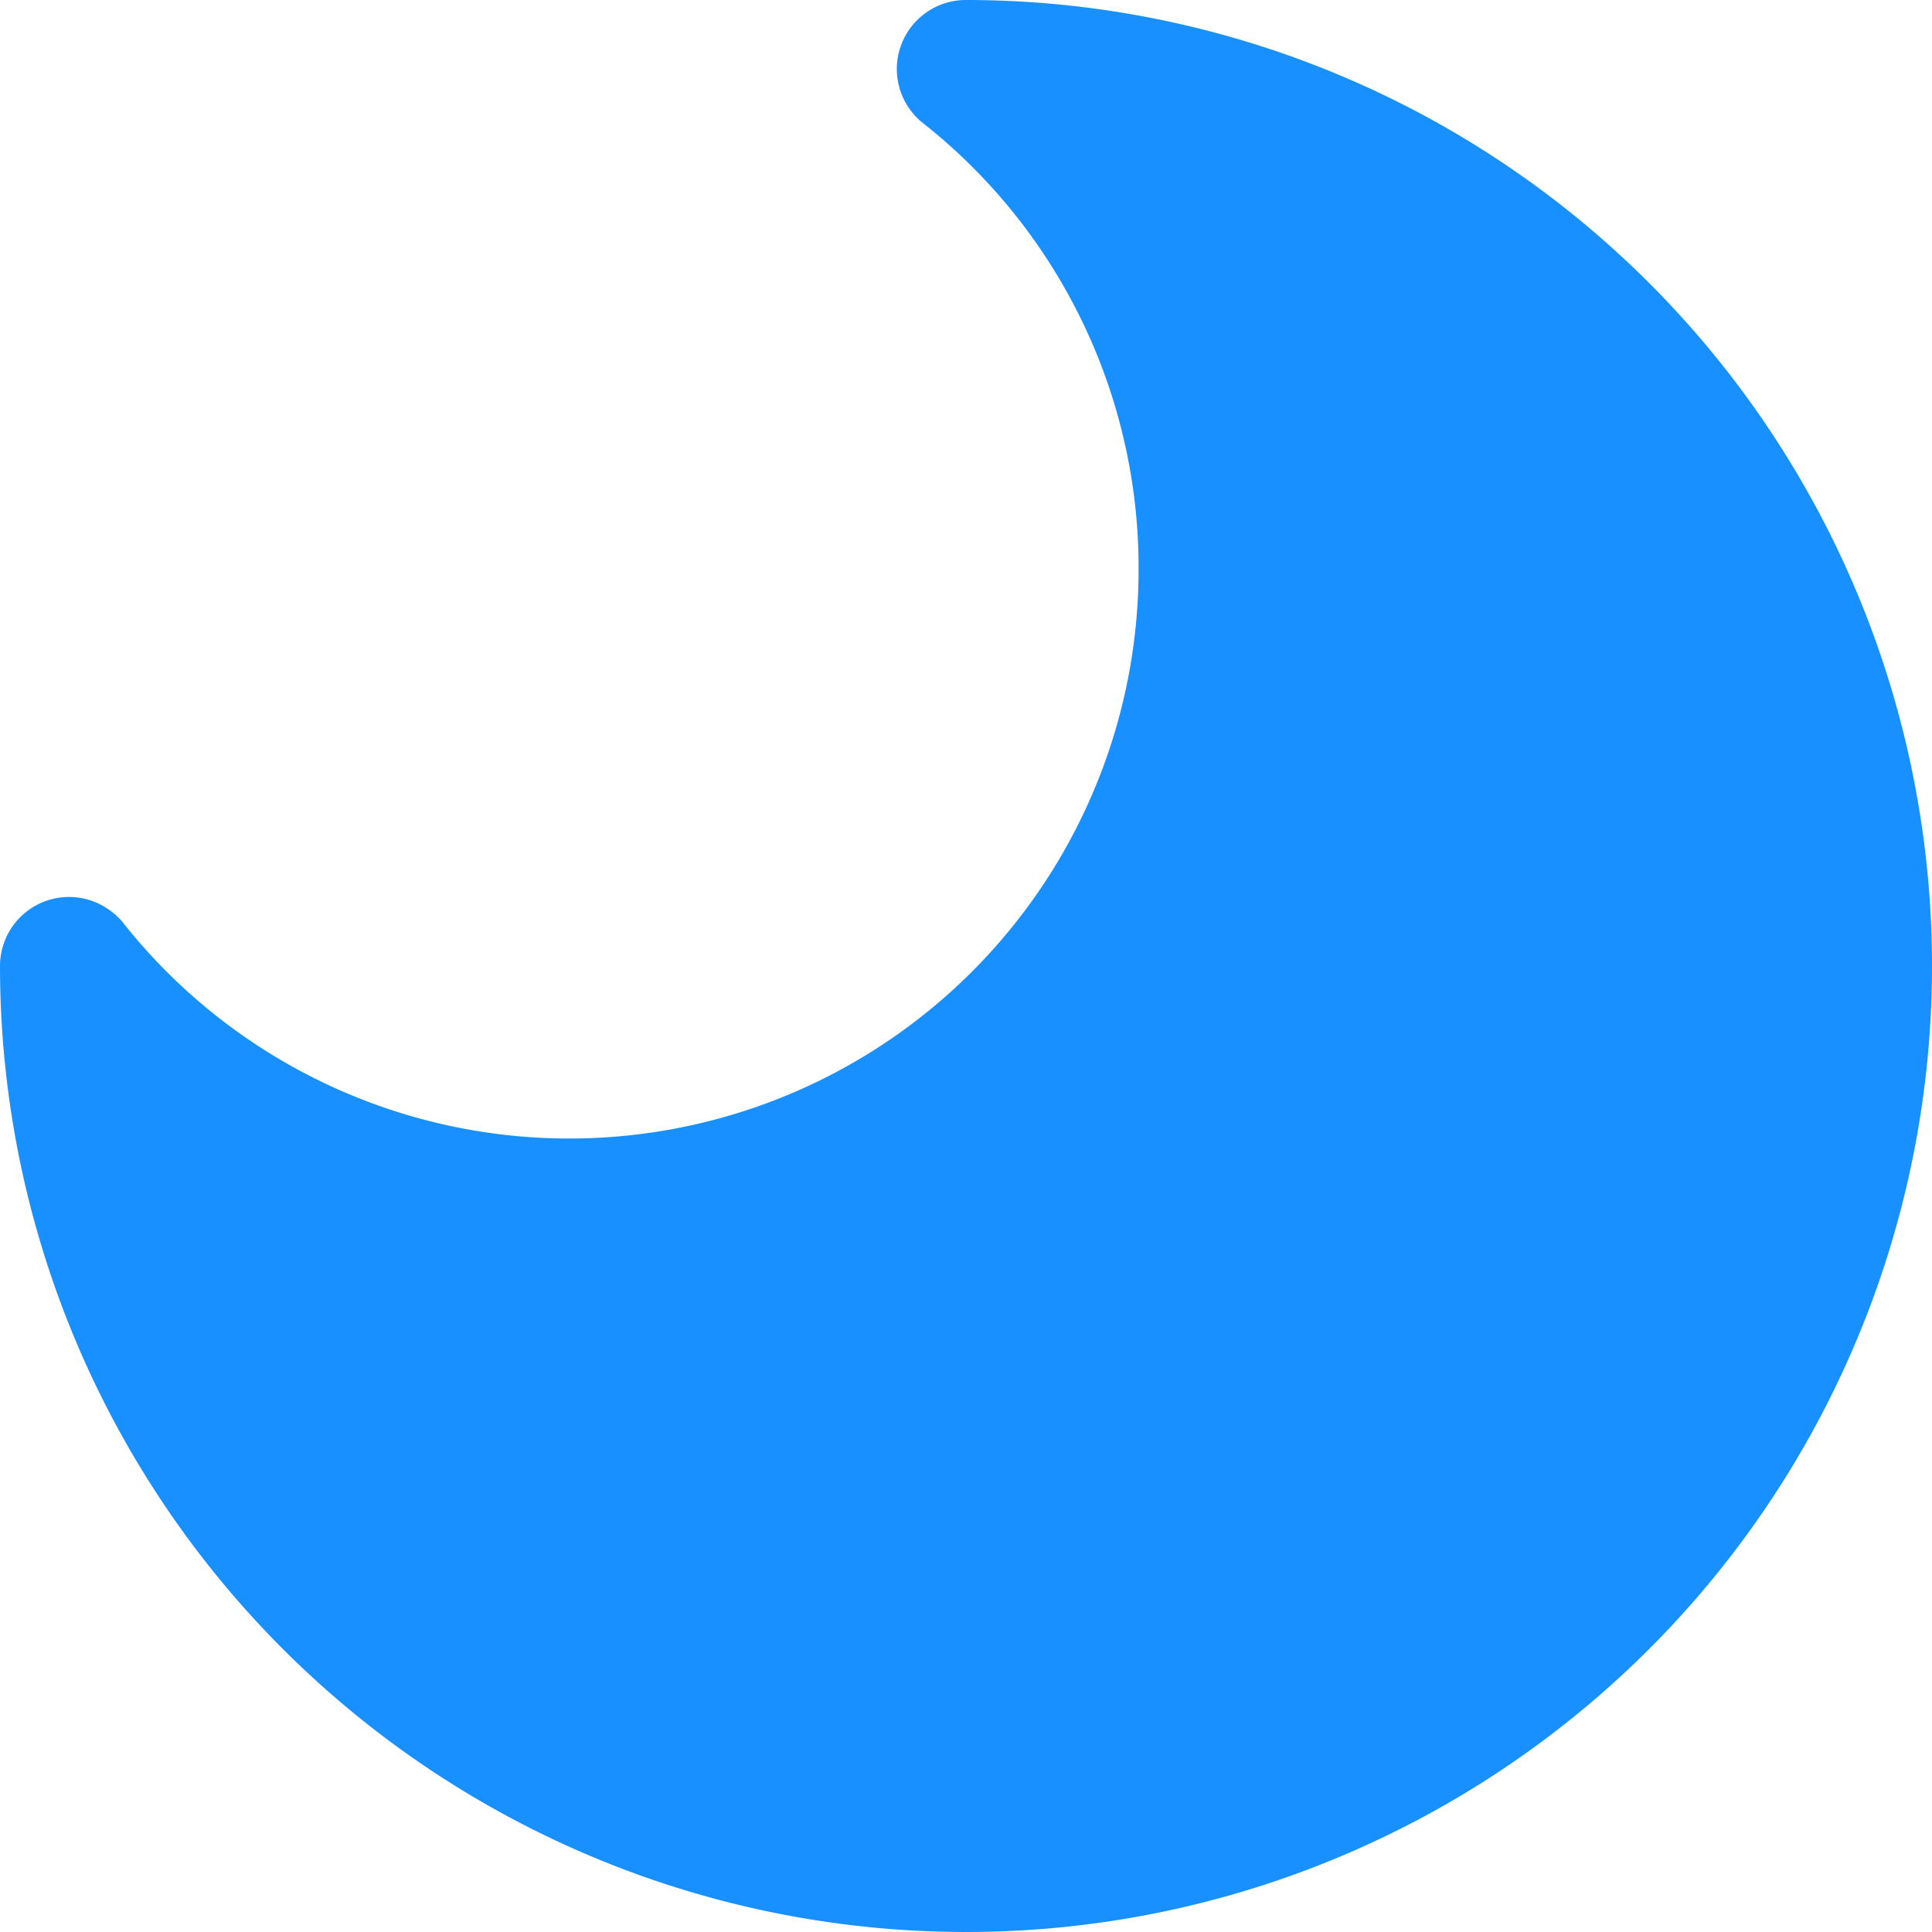 <svg xmlns="http://www.w3.org/2000/svg" xmlns:xlink="http://www.w3.org/1999/xlink" width="200" height="200" class="icon" p-id="3295" t="1620921778504" version="1.1" viewBox="0 0 1024 1024"><defs><style type="text/css"/></defs><path fill="#1890ff" d="M489.131 65.195a300.316 300.316 0 0 1 114.347 236.544 301.739 301.739 0 0 1-538.34 187.221s-10.069-13.54-28.558-13.54A36.58 36.58 0 0 0 0 512a512 512 0 1 0 512-512 36.58 36.58 0 0 0-22.869 65.195z" p-id="3296"/></svg>